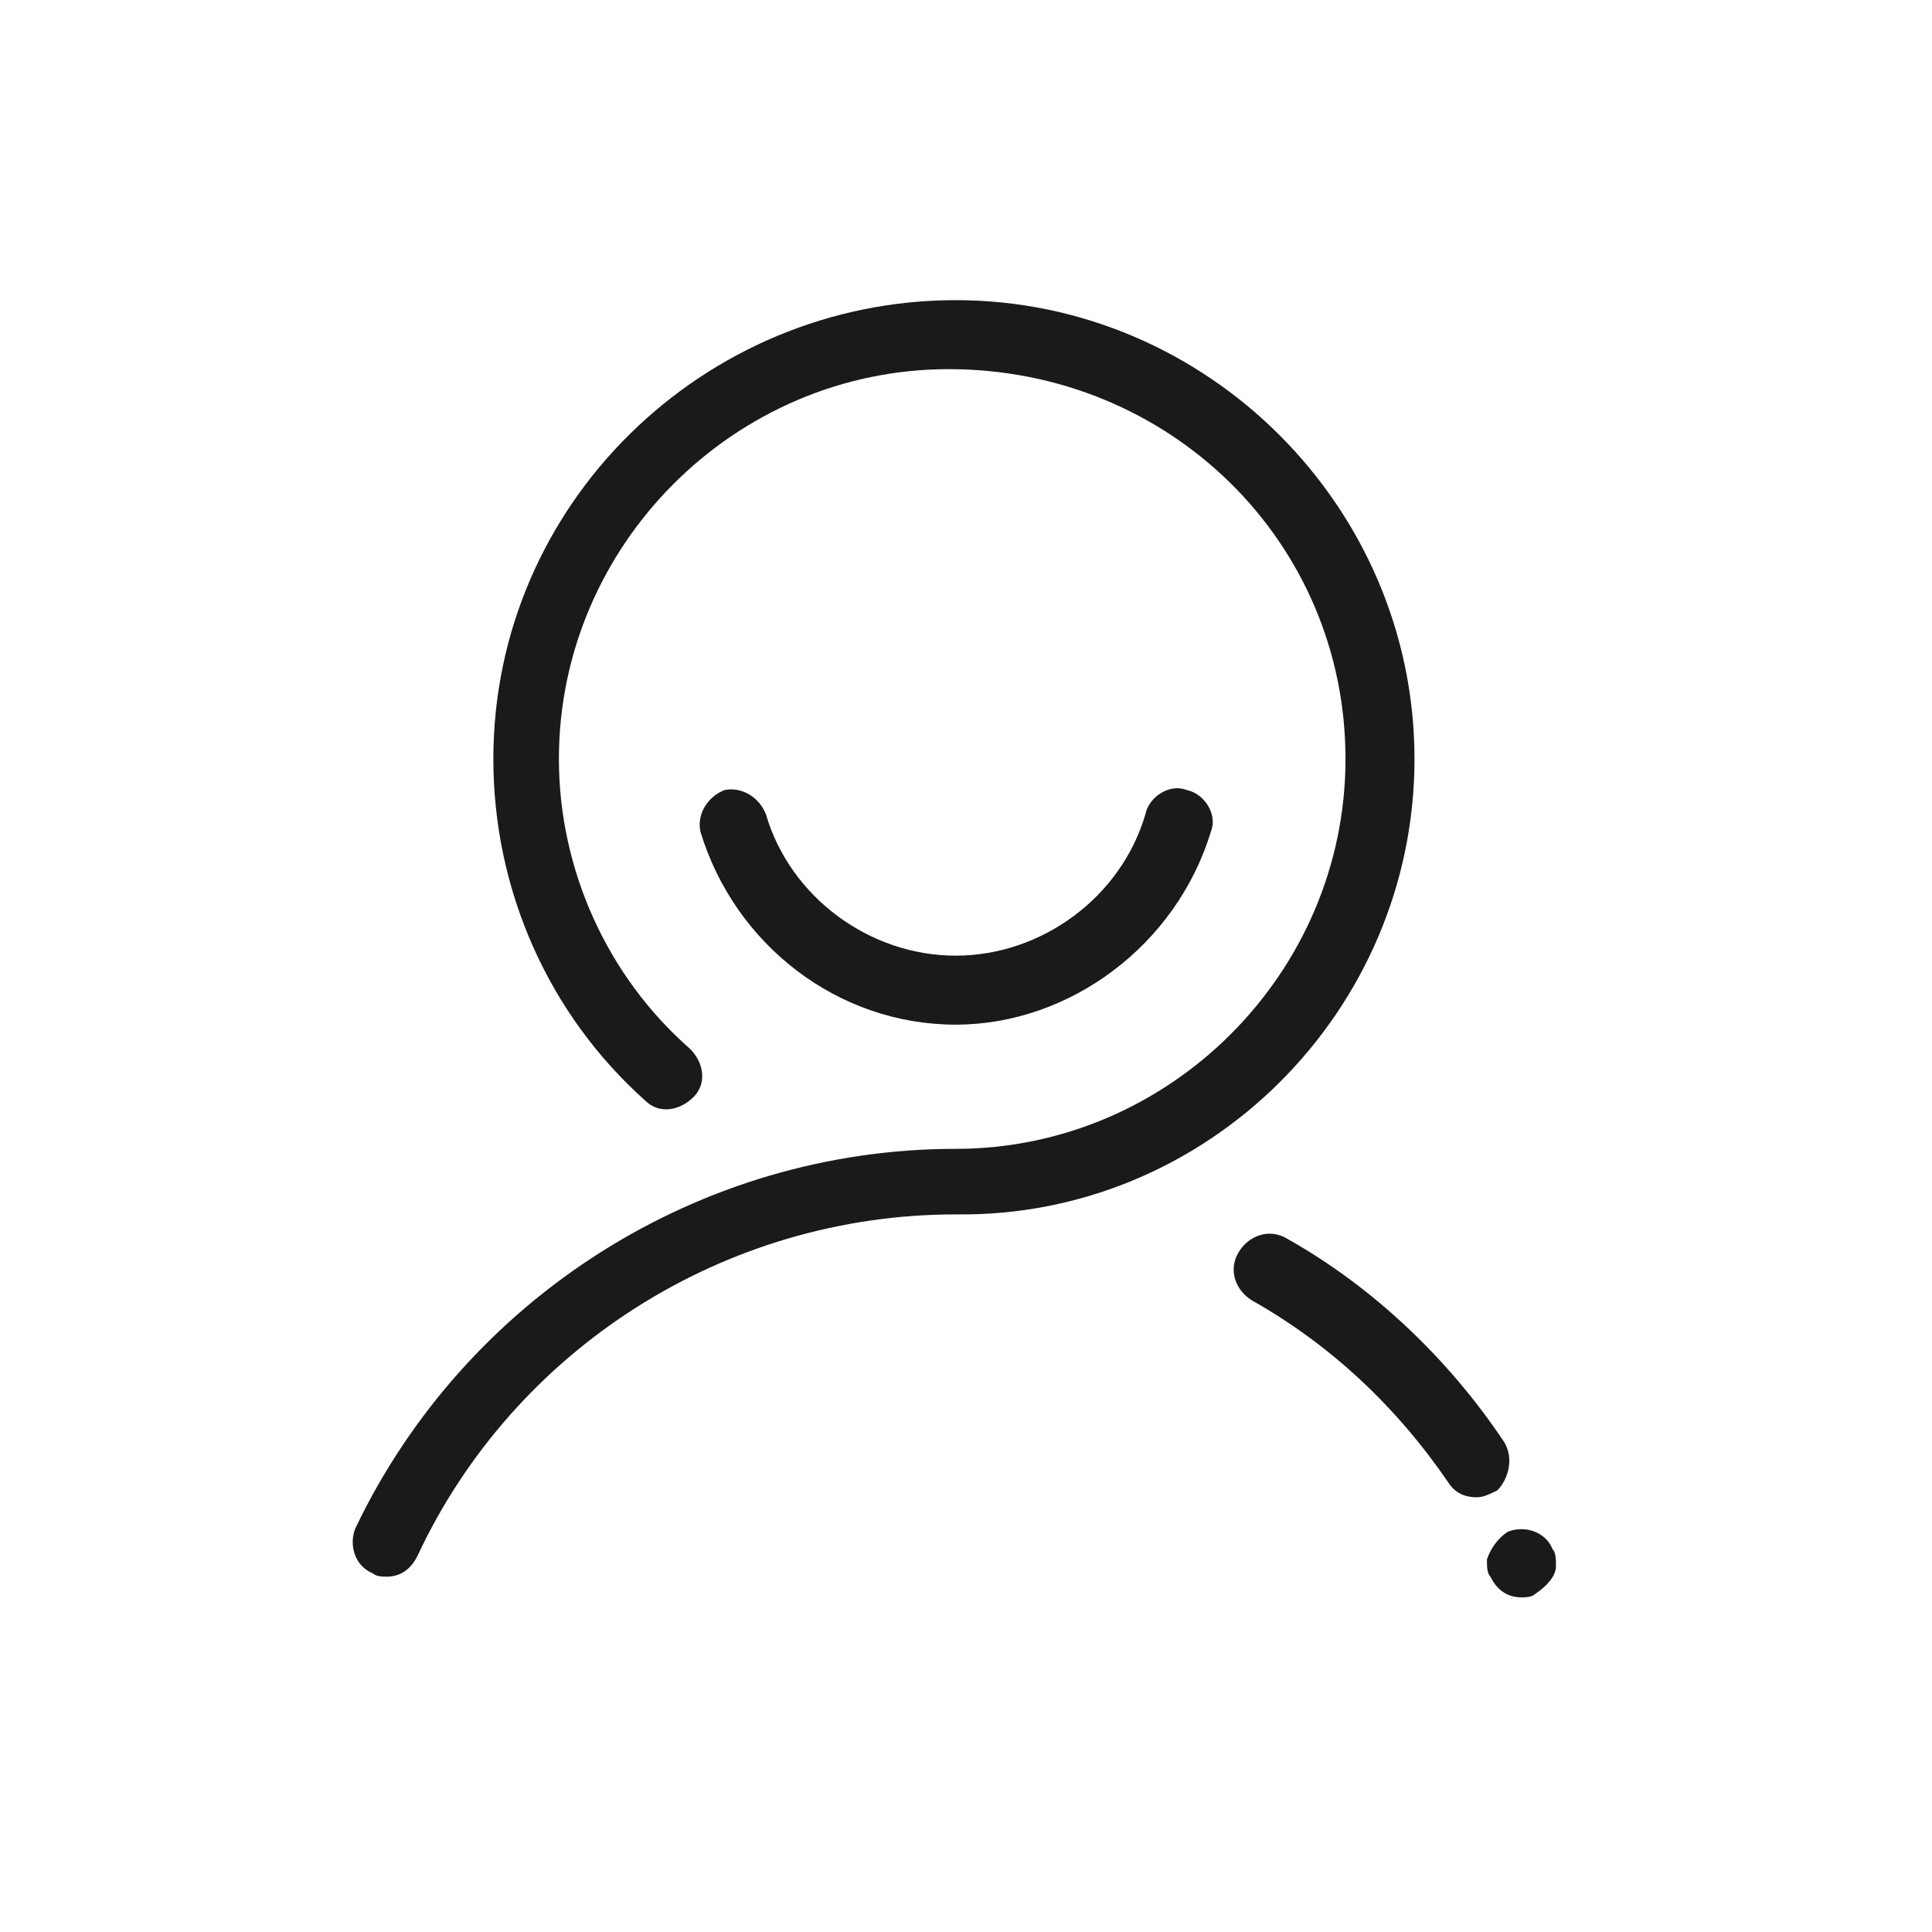 <?xml version="1.0" standalone="no"?><!DOCTYPE svg PUBLIC "-//W3C//DTD SVG 1.1//EN" "http://www.w3.org/Graphics/SVG/1.1/DTD/svg11.dtd"><svg t="1563949987104" class="icon" viewBox="0 0 1024 1024" version="1.1" xmlns="http://www.w3.org/2000/svg" p-id="3658" xmlns:xlink="http://www.w3.org/1999/xlink" width="16" height="16"><defs><style type="text/css"></style></defs><path d="M749.714 402.286c0-133.486-109.714-243.2-243.2-243.2S261.486 266.971 261.486 402.286c0 69.486 29.257 135.314 80.457 181.029 7.314 7.314 18.286 5.486 25.6-1.829 7.314-7.314 5.486-18.286-1.829-25.6-43.886-38.4-69.486-95.086-69.486-153.6 0-113.371 93.257-206.629 206.629-206.629C619.886 195.657 713.143 287.086 713.143 402.286c0 113.371-93.257 206.629-206.629 206.629-135.314 0-259.657 78.629-318.171 201.143-3.657 9.143 0 20.114 9.143 23.771 1.829 1.829 5.486 1.829 7.314 1.829 7.314 0 12.8-3.657 16.457-10.971 51.2-109.714 162.743-181.029 285.257-181.029C640 645.486 749.714 535.771 749.714 402.286zM822.857 821.029c-3.657-9.143-14.629-12.8-23.771-9.143-5.486 3.657-9.143 9.143-10.971 14.629 0 3.657 0 7.314 1.829 9.143 3.657 7.314 9.143 10.971 16.457 10.971 1.829 0 5.486 0 7.314-1.829 5.486-3.657 10.971-9.143 10.971-14.629 0-3.657 0-7.314-1.829-9.143zM797.257 764.343c-29.257-43.886-69.486-82.286-115.2-107.886-9.143-5.486-20.114-1.829-25.6 7.314-5.486 9.143-1.829 20.114 7.314 25.6 42.057 23.771 76.8 56.686 104.229 96.914 3.657 5.486 9.143 7.314 14.629 7.314 3.657 0 7.314-1.829 10.971-3.657 5.486-5.486 9.143-16.457 3.657-25.6z" fill="#1A1A1A" p-id="3659"></path><path d="M641.829 440.686c3.657-9.143-3.657-20.114-12.8-21.943-9.143-3.657-20.114 3.657-21.943 12.8-12.8 43.886-54.857 74.971-100.571 74.971s-87.771-31.086-100.571-74.971c-3.657-9.143-12.8-14.629-21.943-12.8-9.143 3.657-14.629 12.8-12.8 21.943 18.286 60.343 73.143 102.4 135.314 102.4 60.343 0 117.029-42.057 135.314-102.4z" fill="#1A1A1A" p-id="3660"></path></svg>